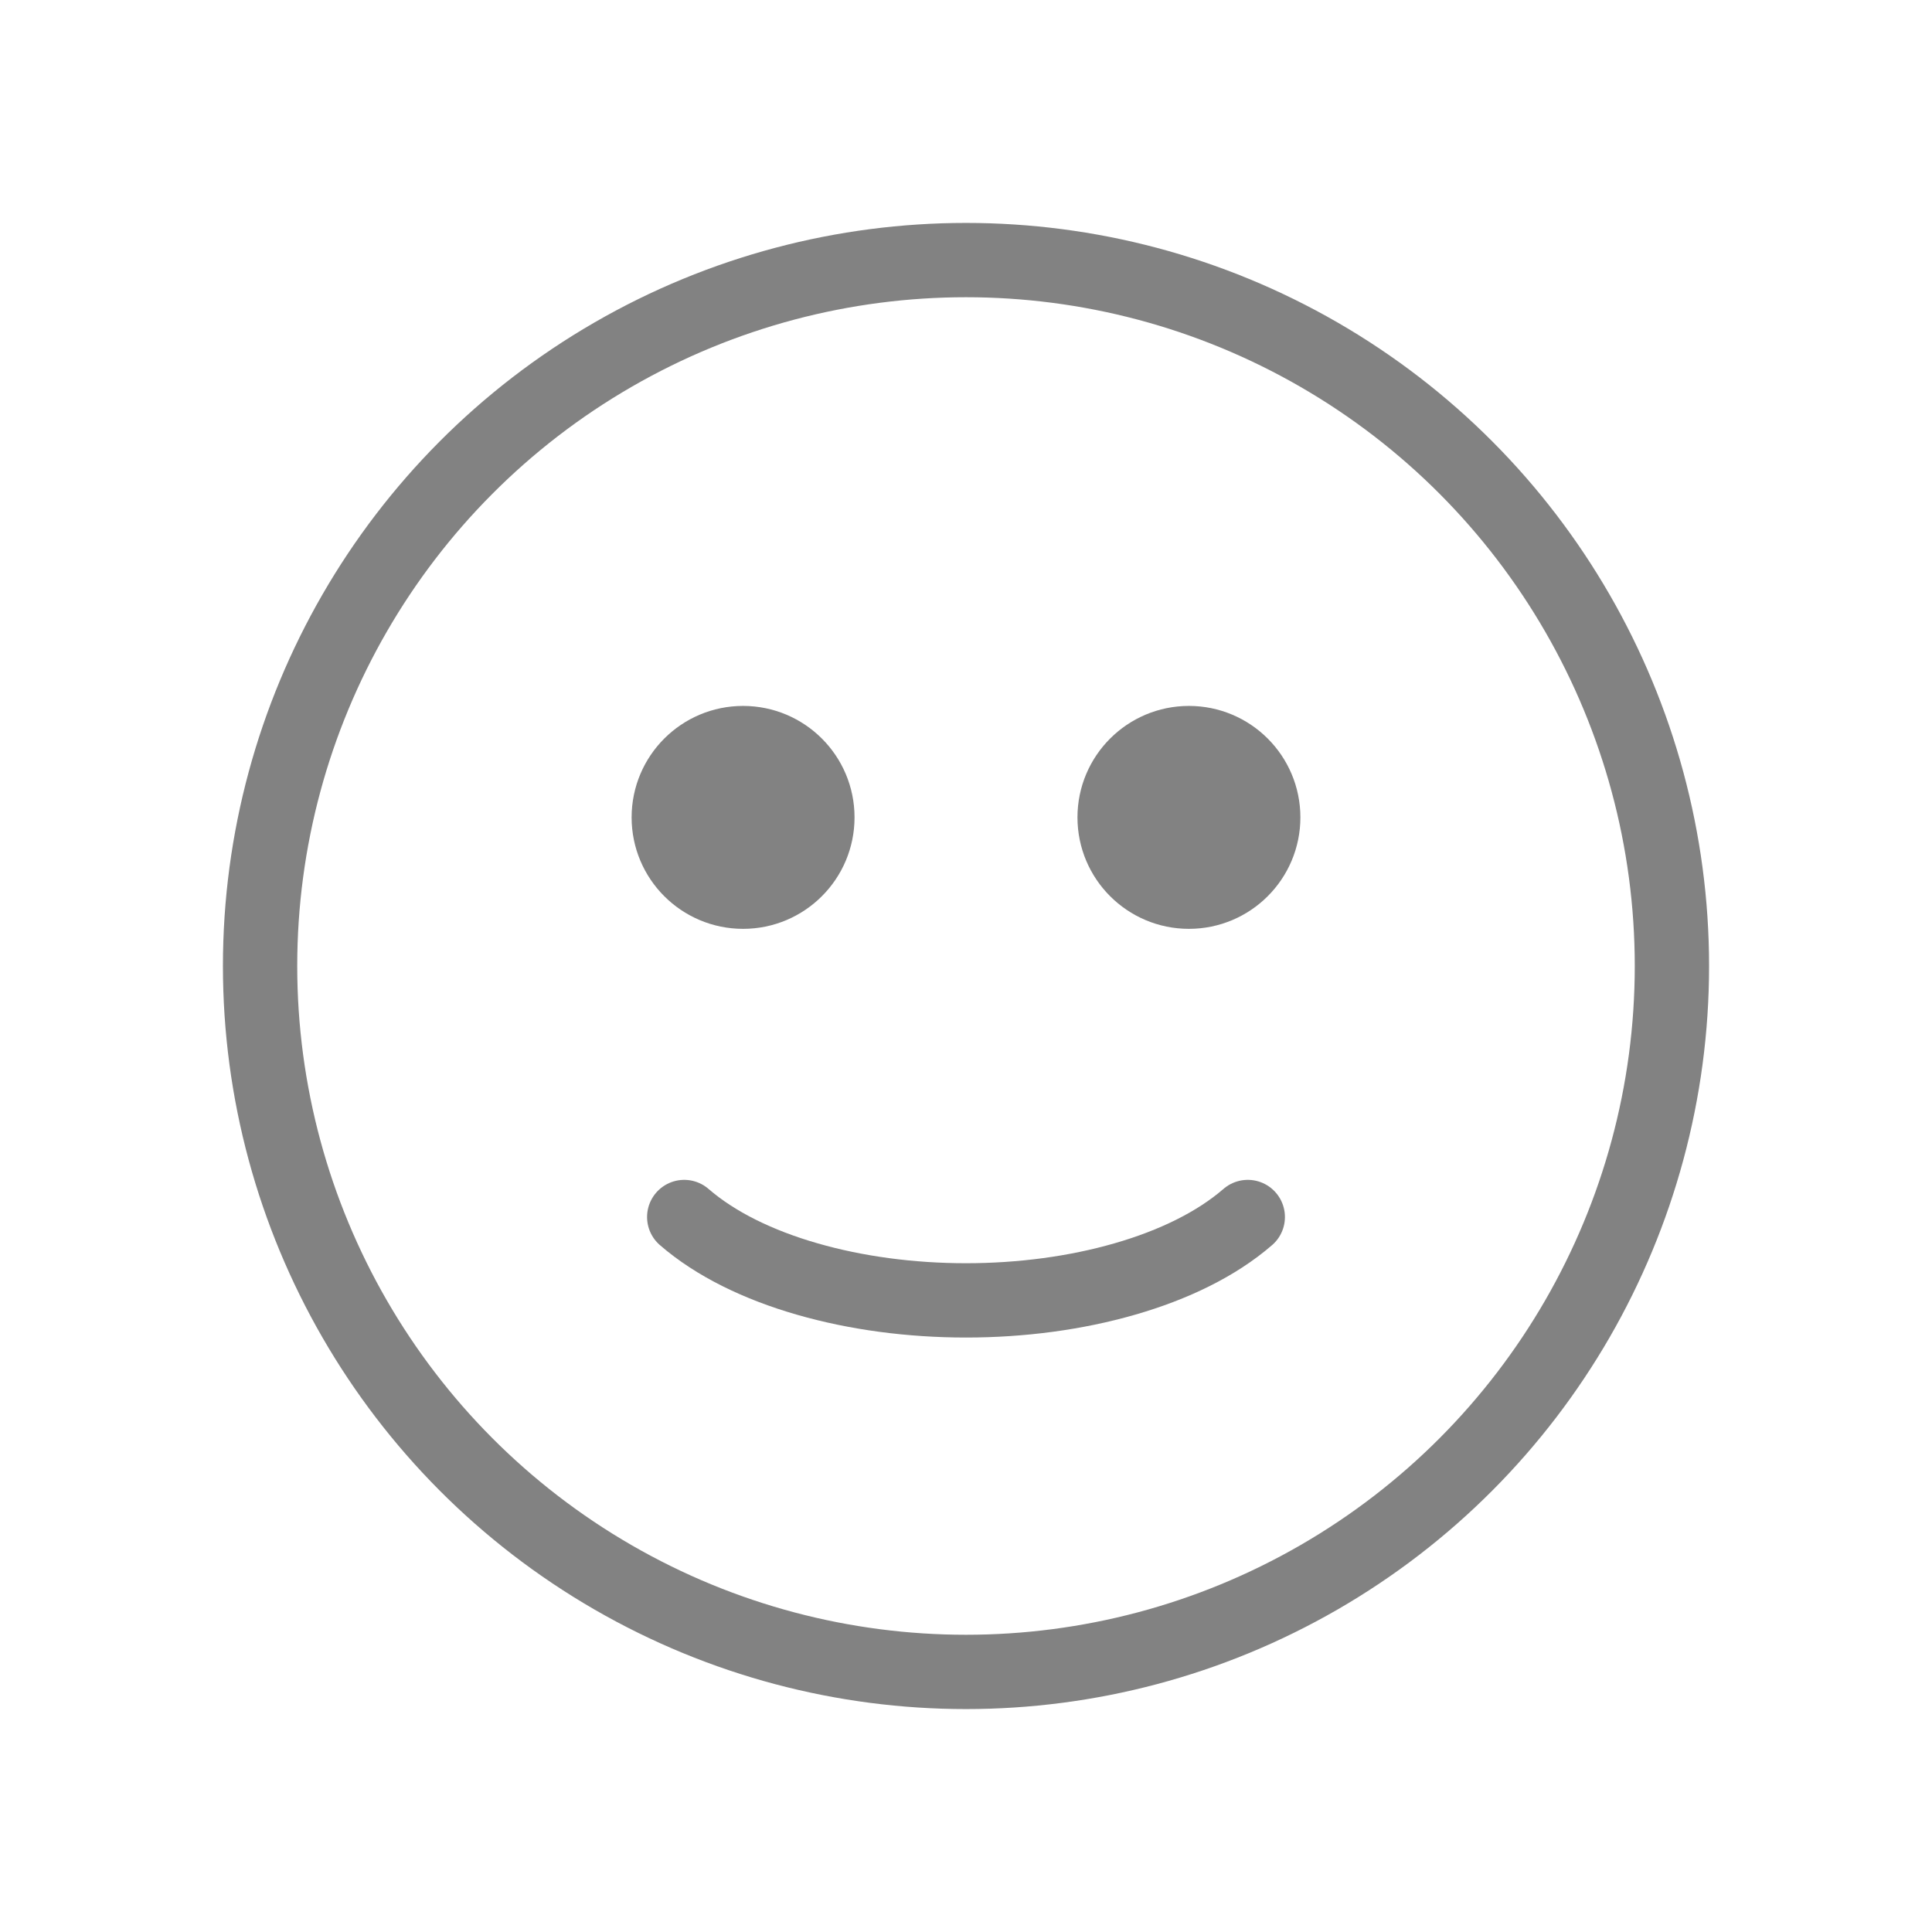 <svg width="13" height="13" viewBox="0 0 13 13" fill="none" xmlns="http://www.w3.org/2000/svg">
<g id="happy_light">
<circle id="Ellipse 87" cx="6.5" cy="6.5" r="4.75" stroke="#828282" stroke-width="0.5" stroke-linecap="round"/>
<path id="Ellipse 90" d="M4.604 8.189C4.815 8.372 5.104 8.512 5.431 8.606C5.76 8.701 6.128 8.75 6.5 8.75C6.872 8.75 7.24 8.701 7.569 8.606C7.896 8.512 8.185 8.372 8.396 8.189" stroke="#828282" stroke-width="0.5" stroke-linecap="round"/>
<circle id="Ellipse 88" cx="5" cy="5.5" r="0.5" fill="#828282" stroke="#828282" stroke-width="0.5" stroke-linecap="round"/>
<circle id="Ellipse 89" cx="8" cy="5.5" r="0.5" fill="#828282" stroke="#828282" stroke-width="0.5" stroke-linecap="round"/>
</g>
</svg>
